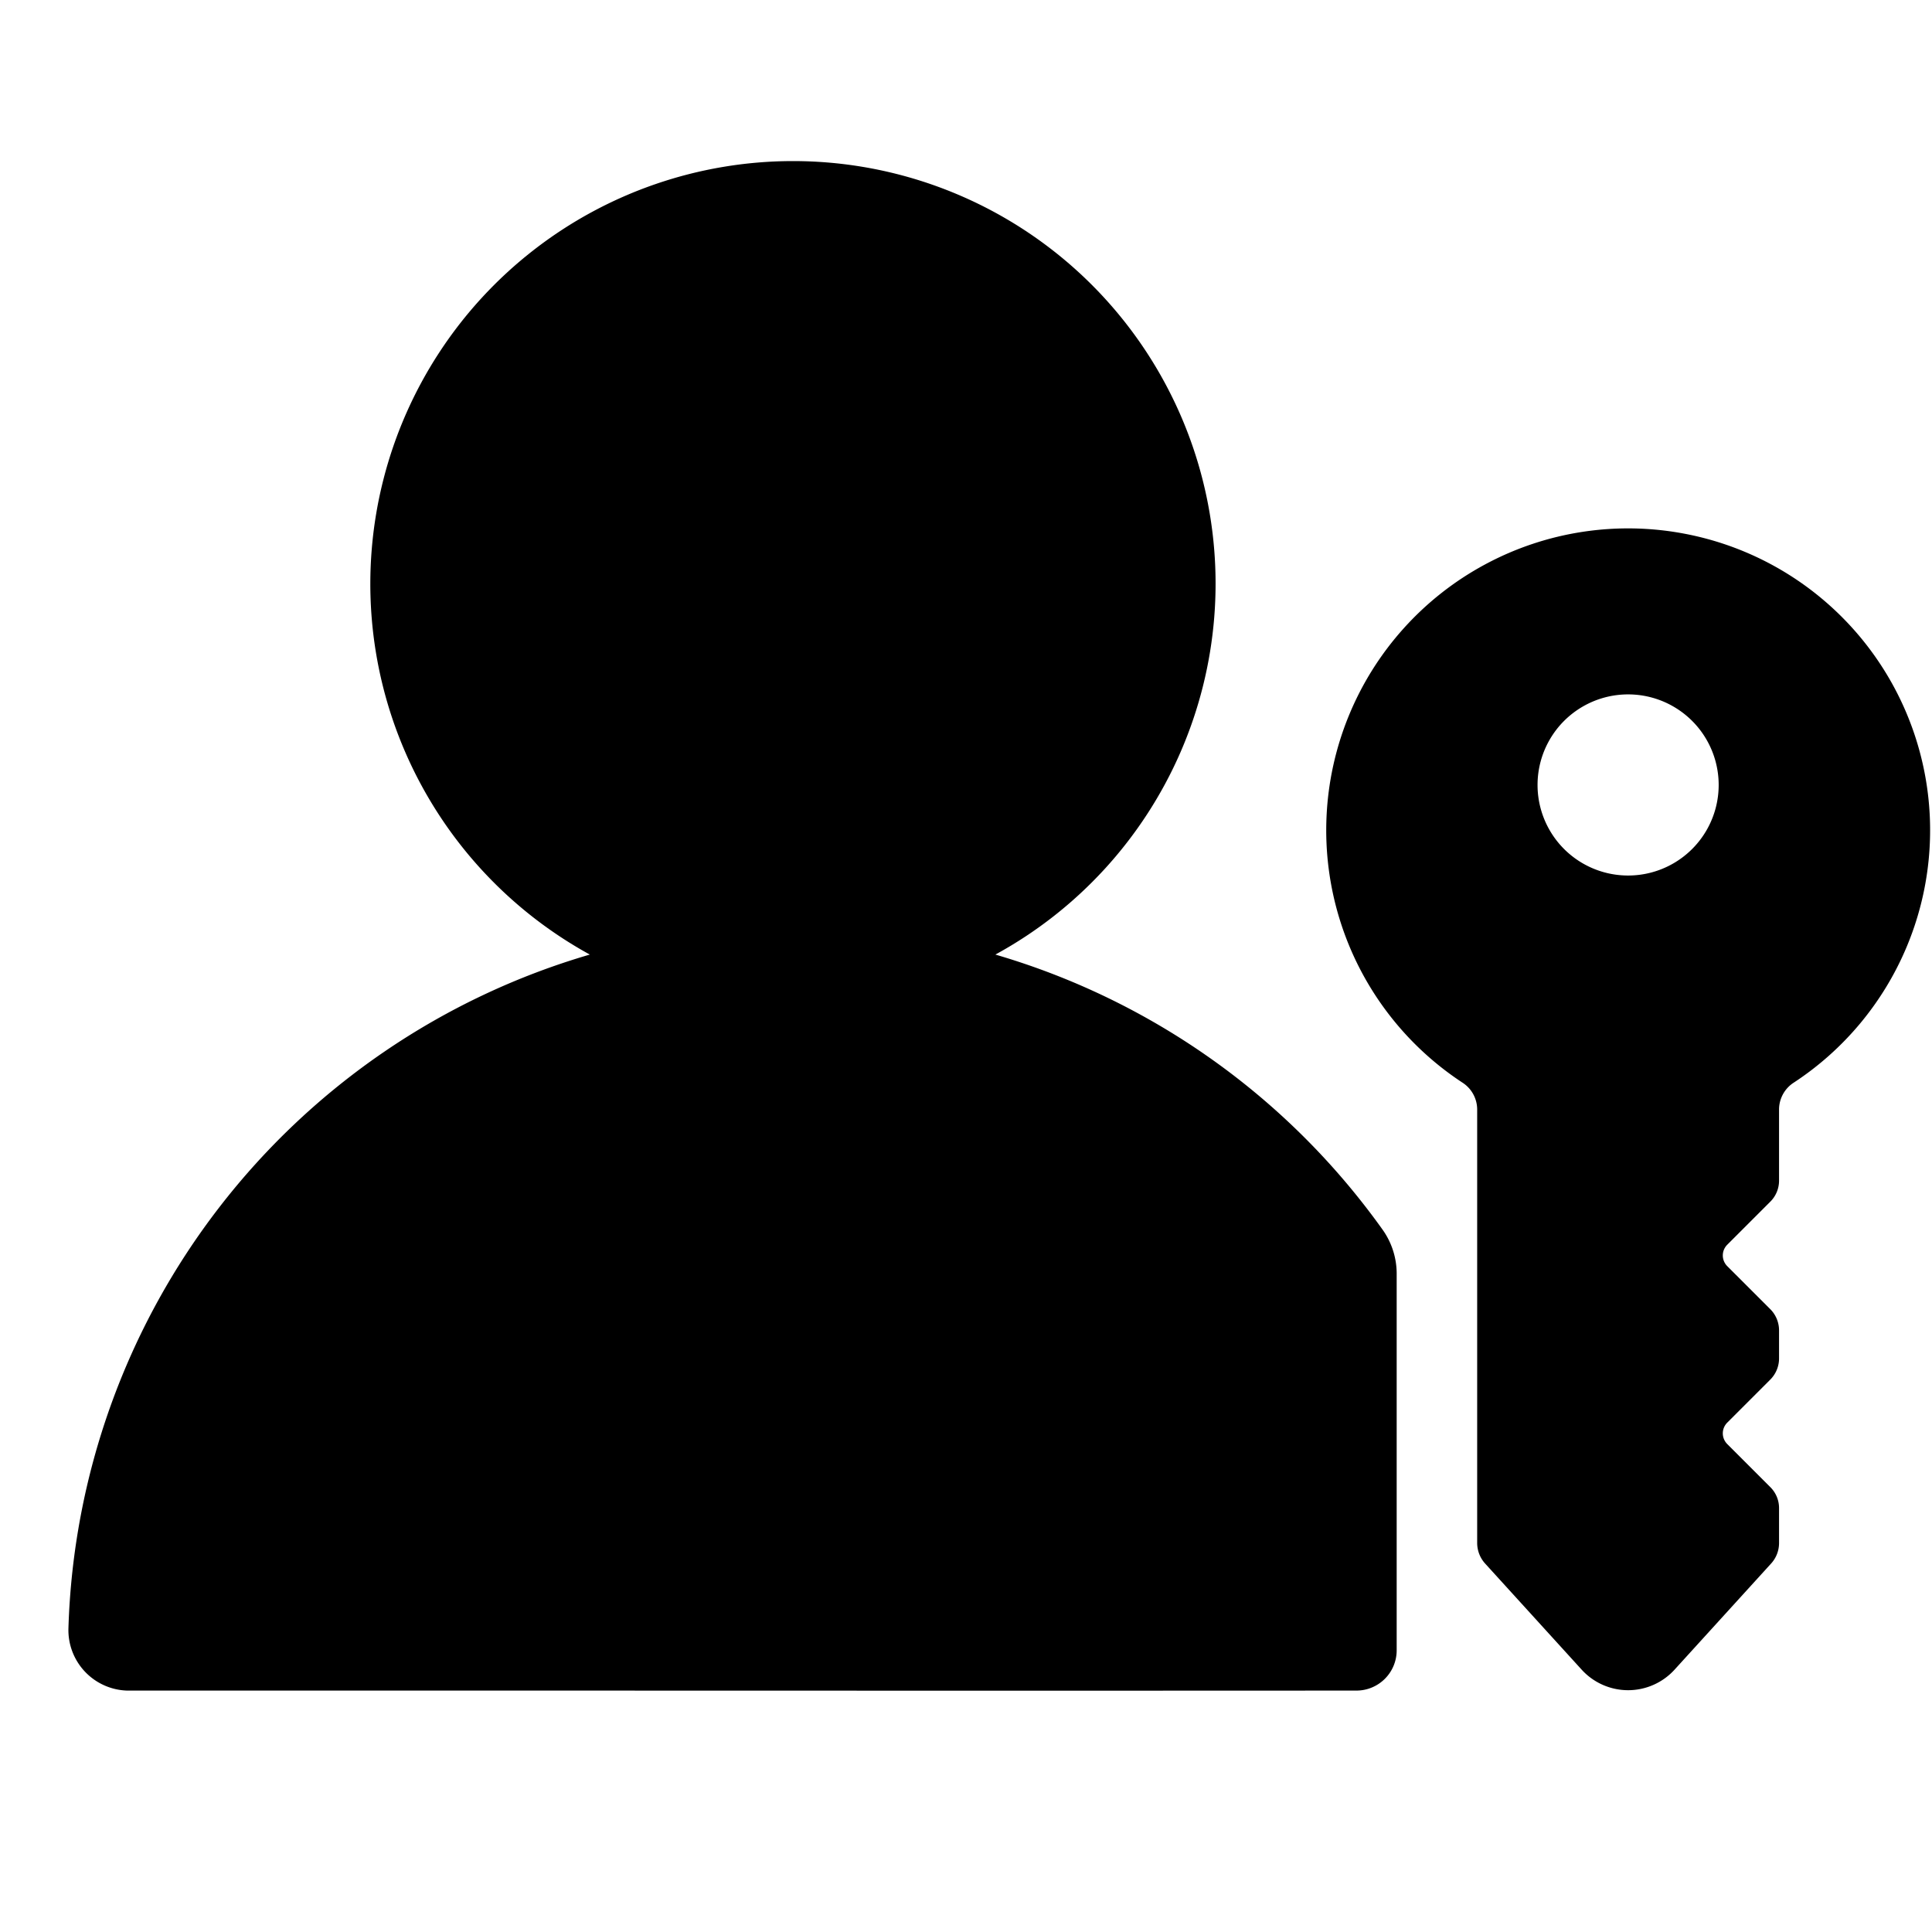<svg xmlns="http://www.w3.org/2000/svg" width="24" height="24" viewBox="0 0 24 24"><path d="M9.846 2.001a5.249 5.249 0 0 1 2.519 9.857 9.016 9.016 0 0 1 4.814 3.423.943.943 0 0 1 .171.551v4.669a.5.5 0 0 1-.5.5c-3.338.002-6.677.001-10.015 0H1.578a.752.752 0 0 1-.728-.772 9.005 9.005 0 0 1 6.477-8.371 5.252 5.252 0 0 1 2.519-9.857Zm11.101 4.633a3.749 3.749 0 0 1 1.337 6.814.398.398 0 0 0-.184.33v.886a.368.368 0 0 1-.11.265l-.534.534a.188.188 0 0 0 0 .265l.534.534c.071.07.11.166.11.265v.347a.372.372 0 0 1-.11.265l-.534.534a.188.188 0 0 0 0 .265l.534.534c.071.07.111.165.11.265v.431a.378.378 0 0 1-.097.253l-1.2 1.319a.78.78 0 0 1-1.156 0l-1.2-1.319a.382.382 0 0 1-.097-.253v-5.39a.398.398 0 0 0-.184-.33 3.75 3.75 0 0 1 2.781-6.814Zm-.722 1.992a1.125 1.125 0 1 0 0 2.25 1.125 1.125 0 0 0 0-2.25Z"/></svg>